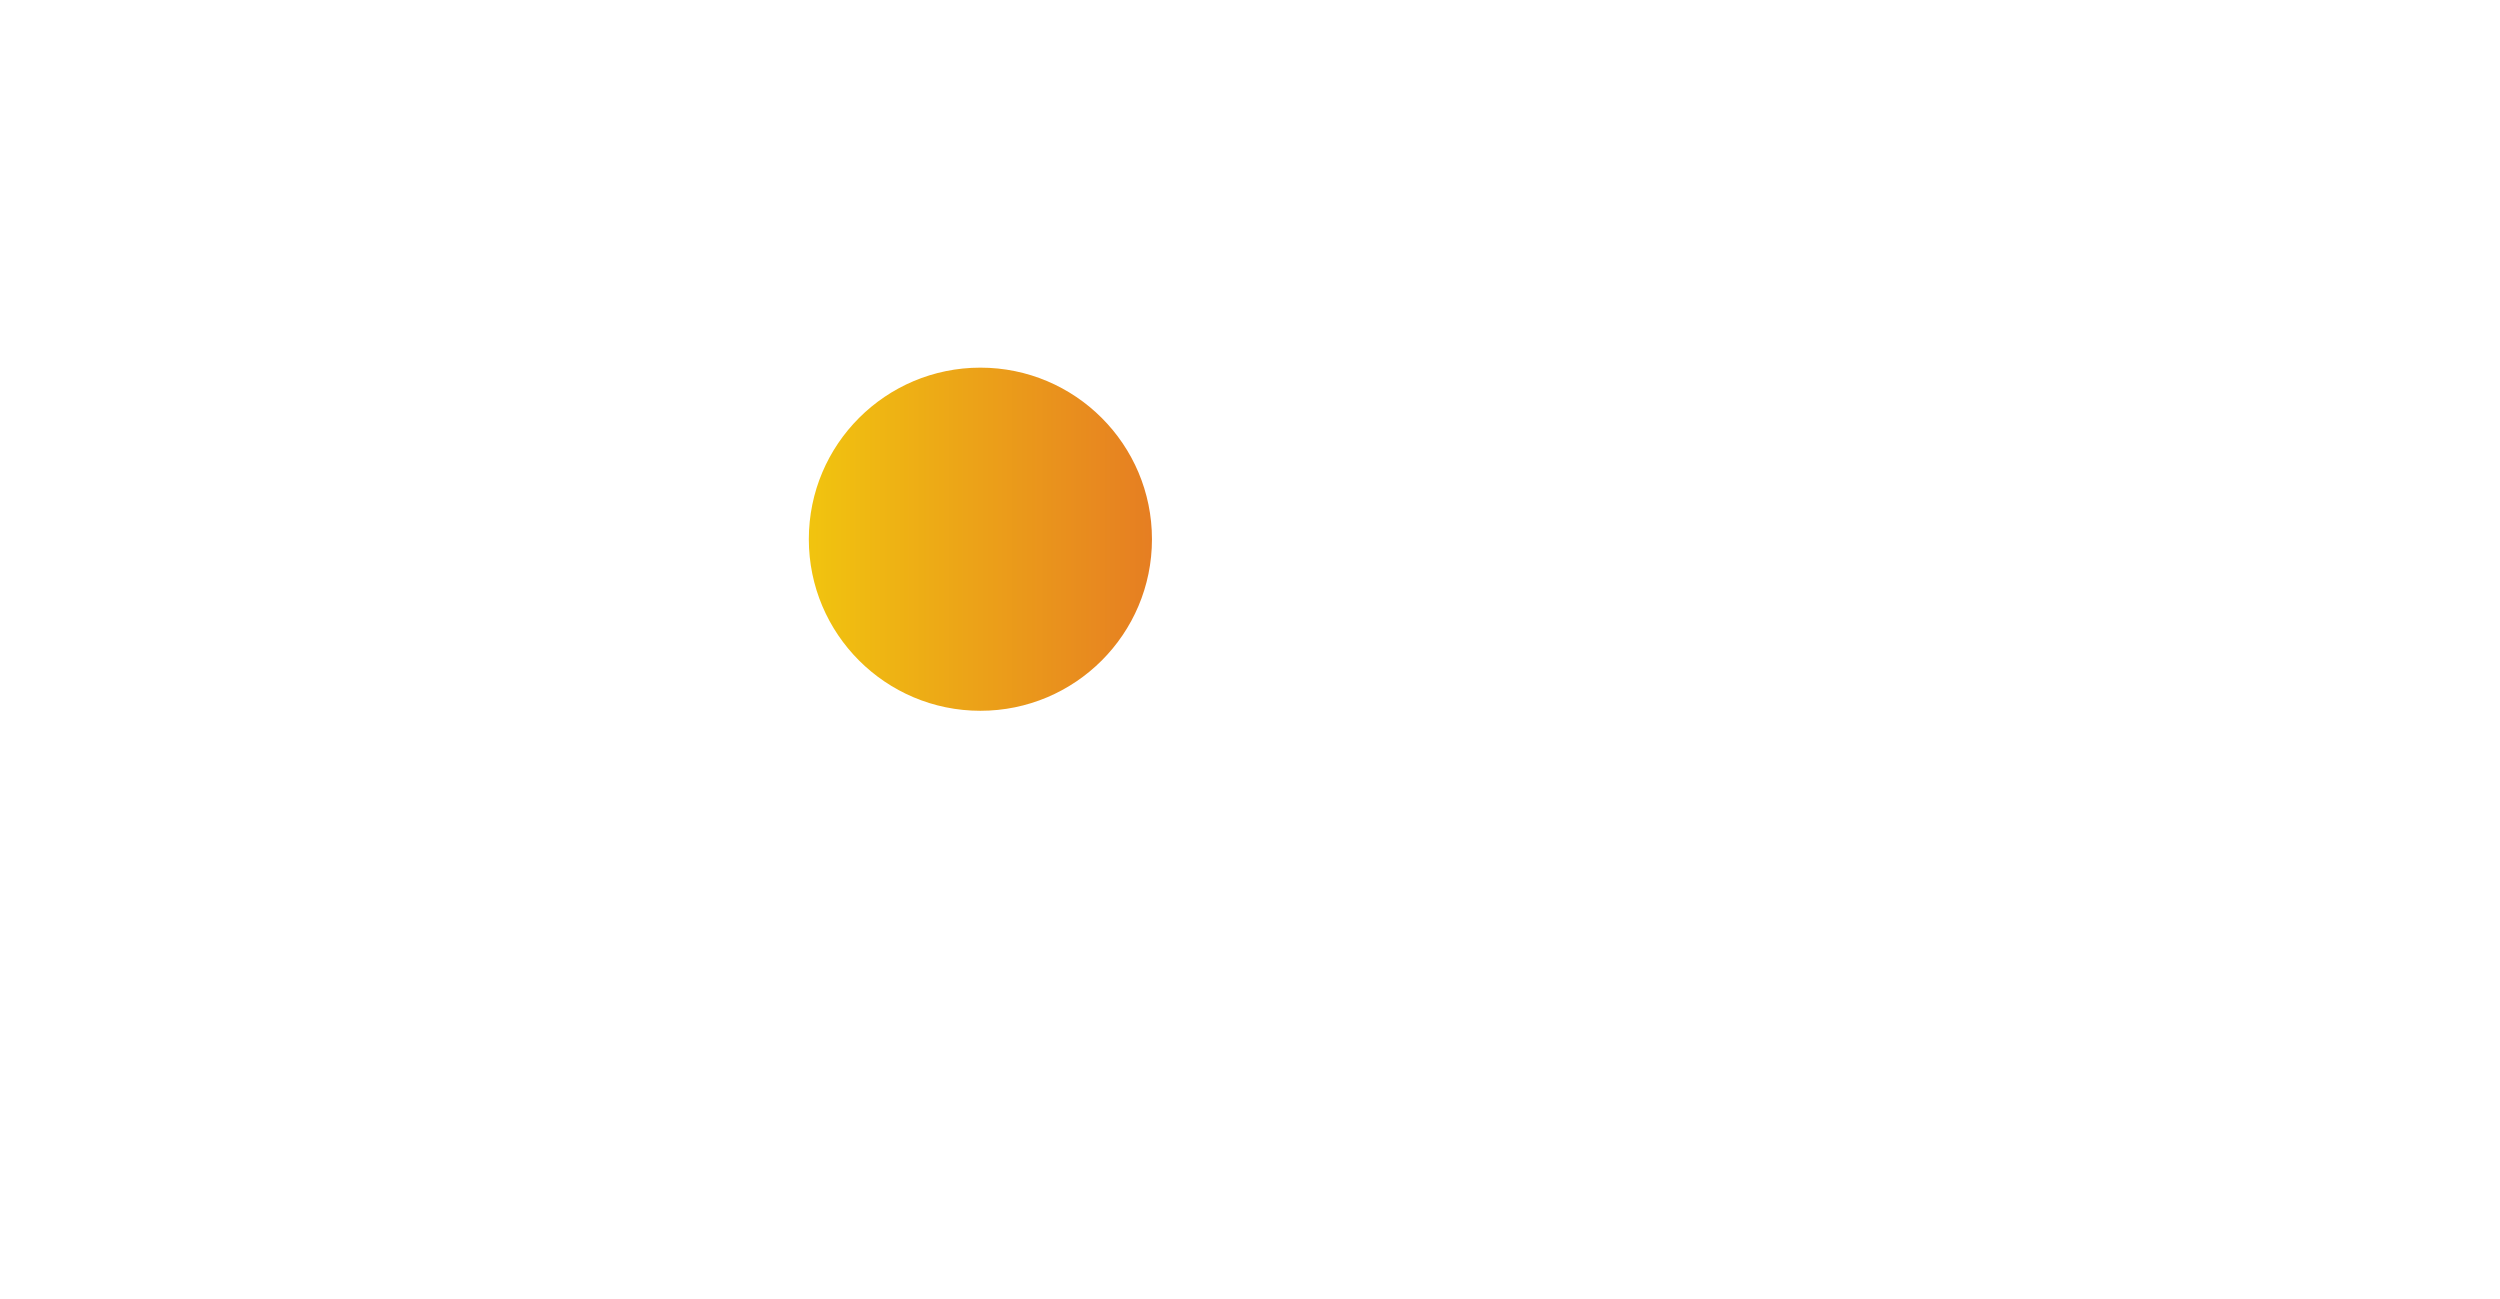 <svg xmlns="http://www.w3.org/2000/svg" viewBox="0 0 25.5 13.25">
	<defs>
		<filter id="shadow" x="0" y="0">
		<feDropShadow dx="0.25" dy="0.25" stdDeviation="0.25" />
		</filter>

		<linearGradient id="egg">
		<stop stop-color="#f1c40f" offset="0%" />
		<stop stop-color="#e67e22" offset="100%" />
		</linearGradient>
	</defs>

	<path fill="#ffffff" filter="url(#shadow)" d="M10 2c1.656 0 3.5.344 3.5 2 0 1.656-2.344 5.5-4 5.5C8.517 9.5 6 8 6 7c0-.841 1-1.327 1-2 0-1.656 1.344-3 3-3Z" />
	<path fill="#ffffff" filter="url(#shadow)" d="m0 1.5 2-1 2 2 3-2 1 1-3 3-1 6-1.5-2 .5-4-3-3Z" />
	<path fill="#ffffff" filter="url(#shadow)" d="m14.5 2 .5 8 5.5 2.5-.5-3-2.5-.5-1-6-2-1Z" />
	<path fill="#ffffff" filter="url(#shadow)" d="m21.5.5-2 1-1 7 2-1-.5-2 2.5 3 2-2-2-2 3-2-1-2.5-3 3.5v-3Z" />
	<circle fill="url(#egg)" cx="10" cy="5.5" r="1.75" />
</svg>
